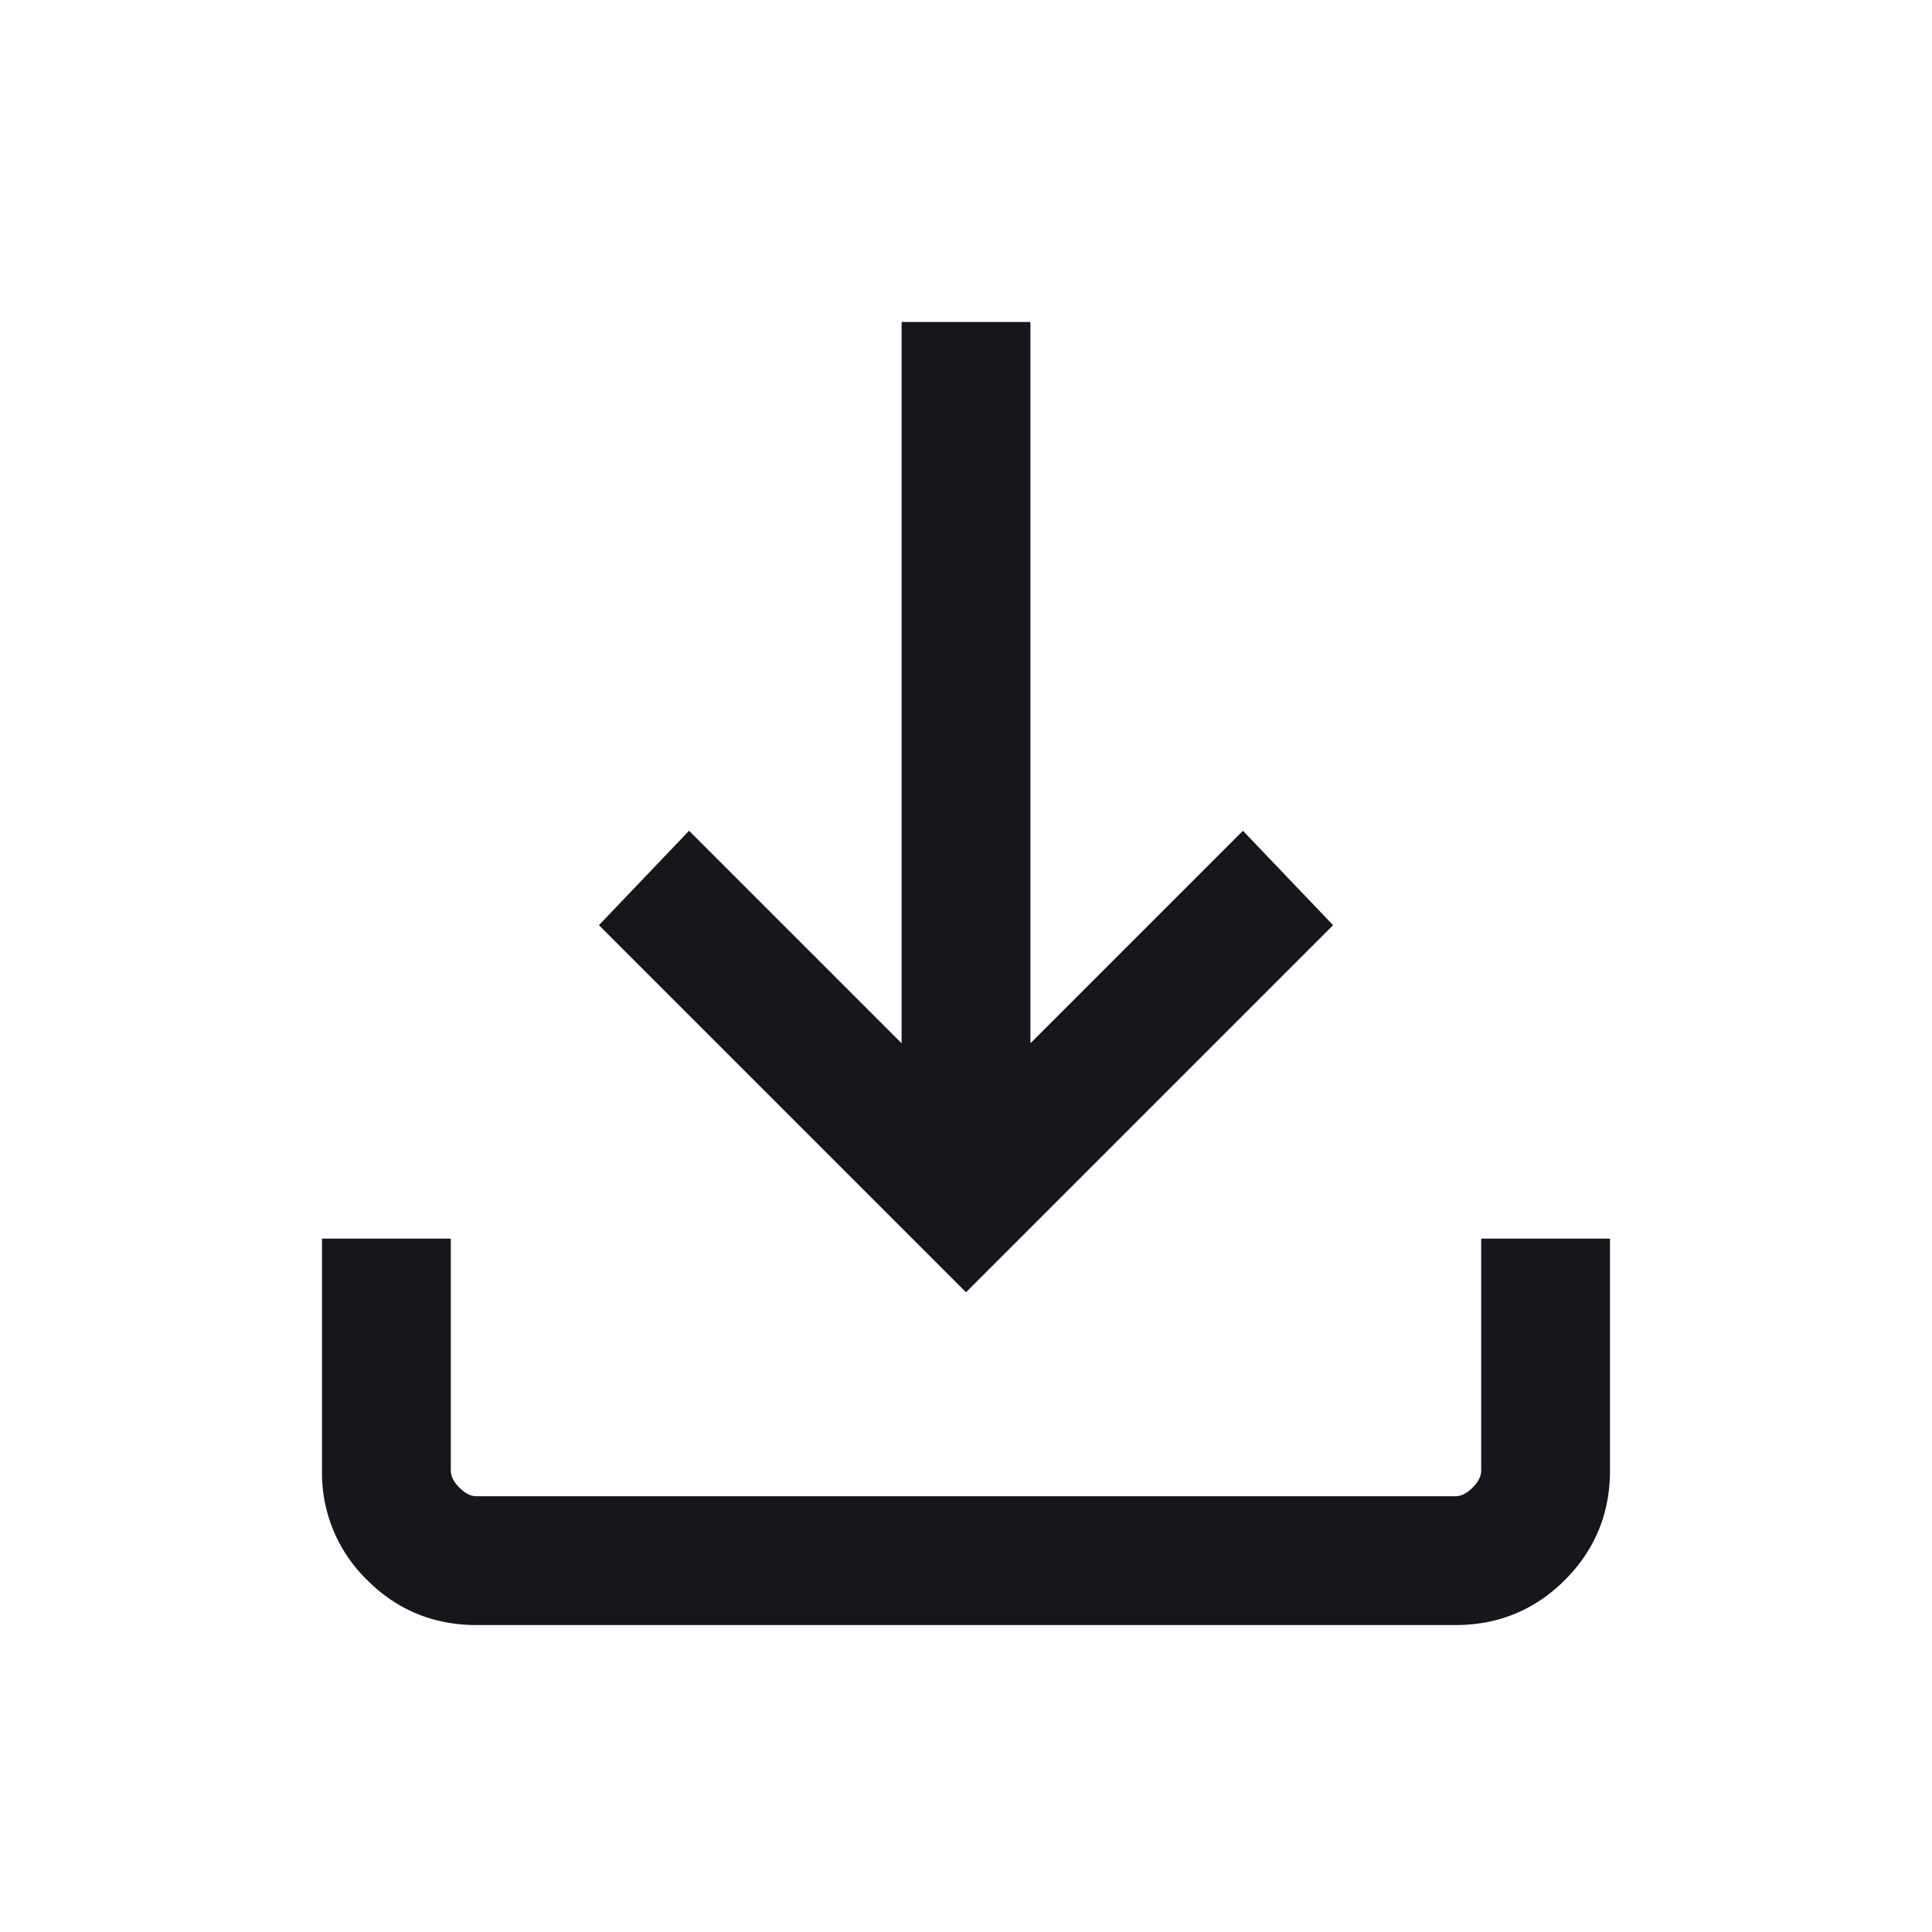 <svg width="24" height="24" viewBox="0 0 24 24" xmlns="http://www.w3.org/2000/svg">
    <path d="M5.92 20.187c-.533 0-.987-.187-1.36-.56a1.852 1.852 0 0 1-.56-1.36v-2.88h1.6v2.88c0 .07.036.142.107.213.07.071.142.107.213.107h12.16c.071 0 .142-.036.213-.107.071-.071.107-.142.107-.213v-2.88H20v2.88c0 .533-.187.986-.56 1.36-.373.373-.827.56-1.36.56H5.92zM12 16.053l-4.56-4.56 1.12-1.173 2.64 2.64V4h1.6v8.96l2.64-2.64 1.12 1.173-4.56 4.56z" fill="#16171D" fill-rule="evenodd"/>
</svg>
